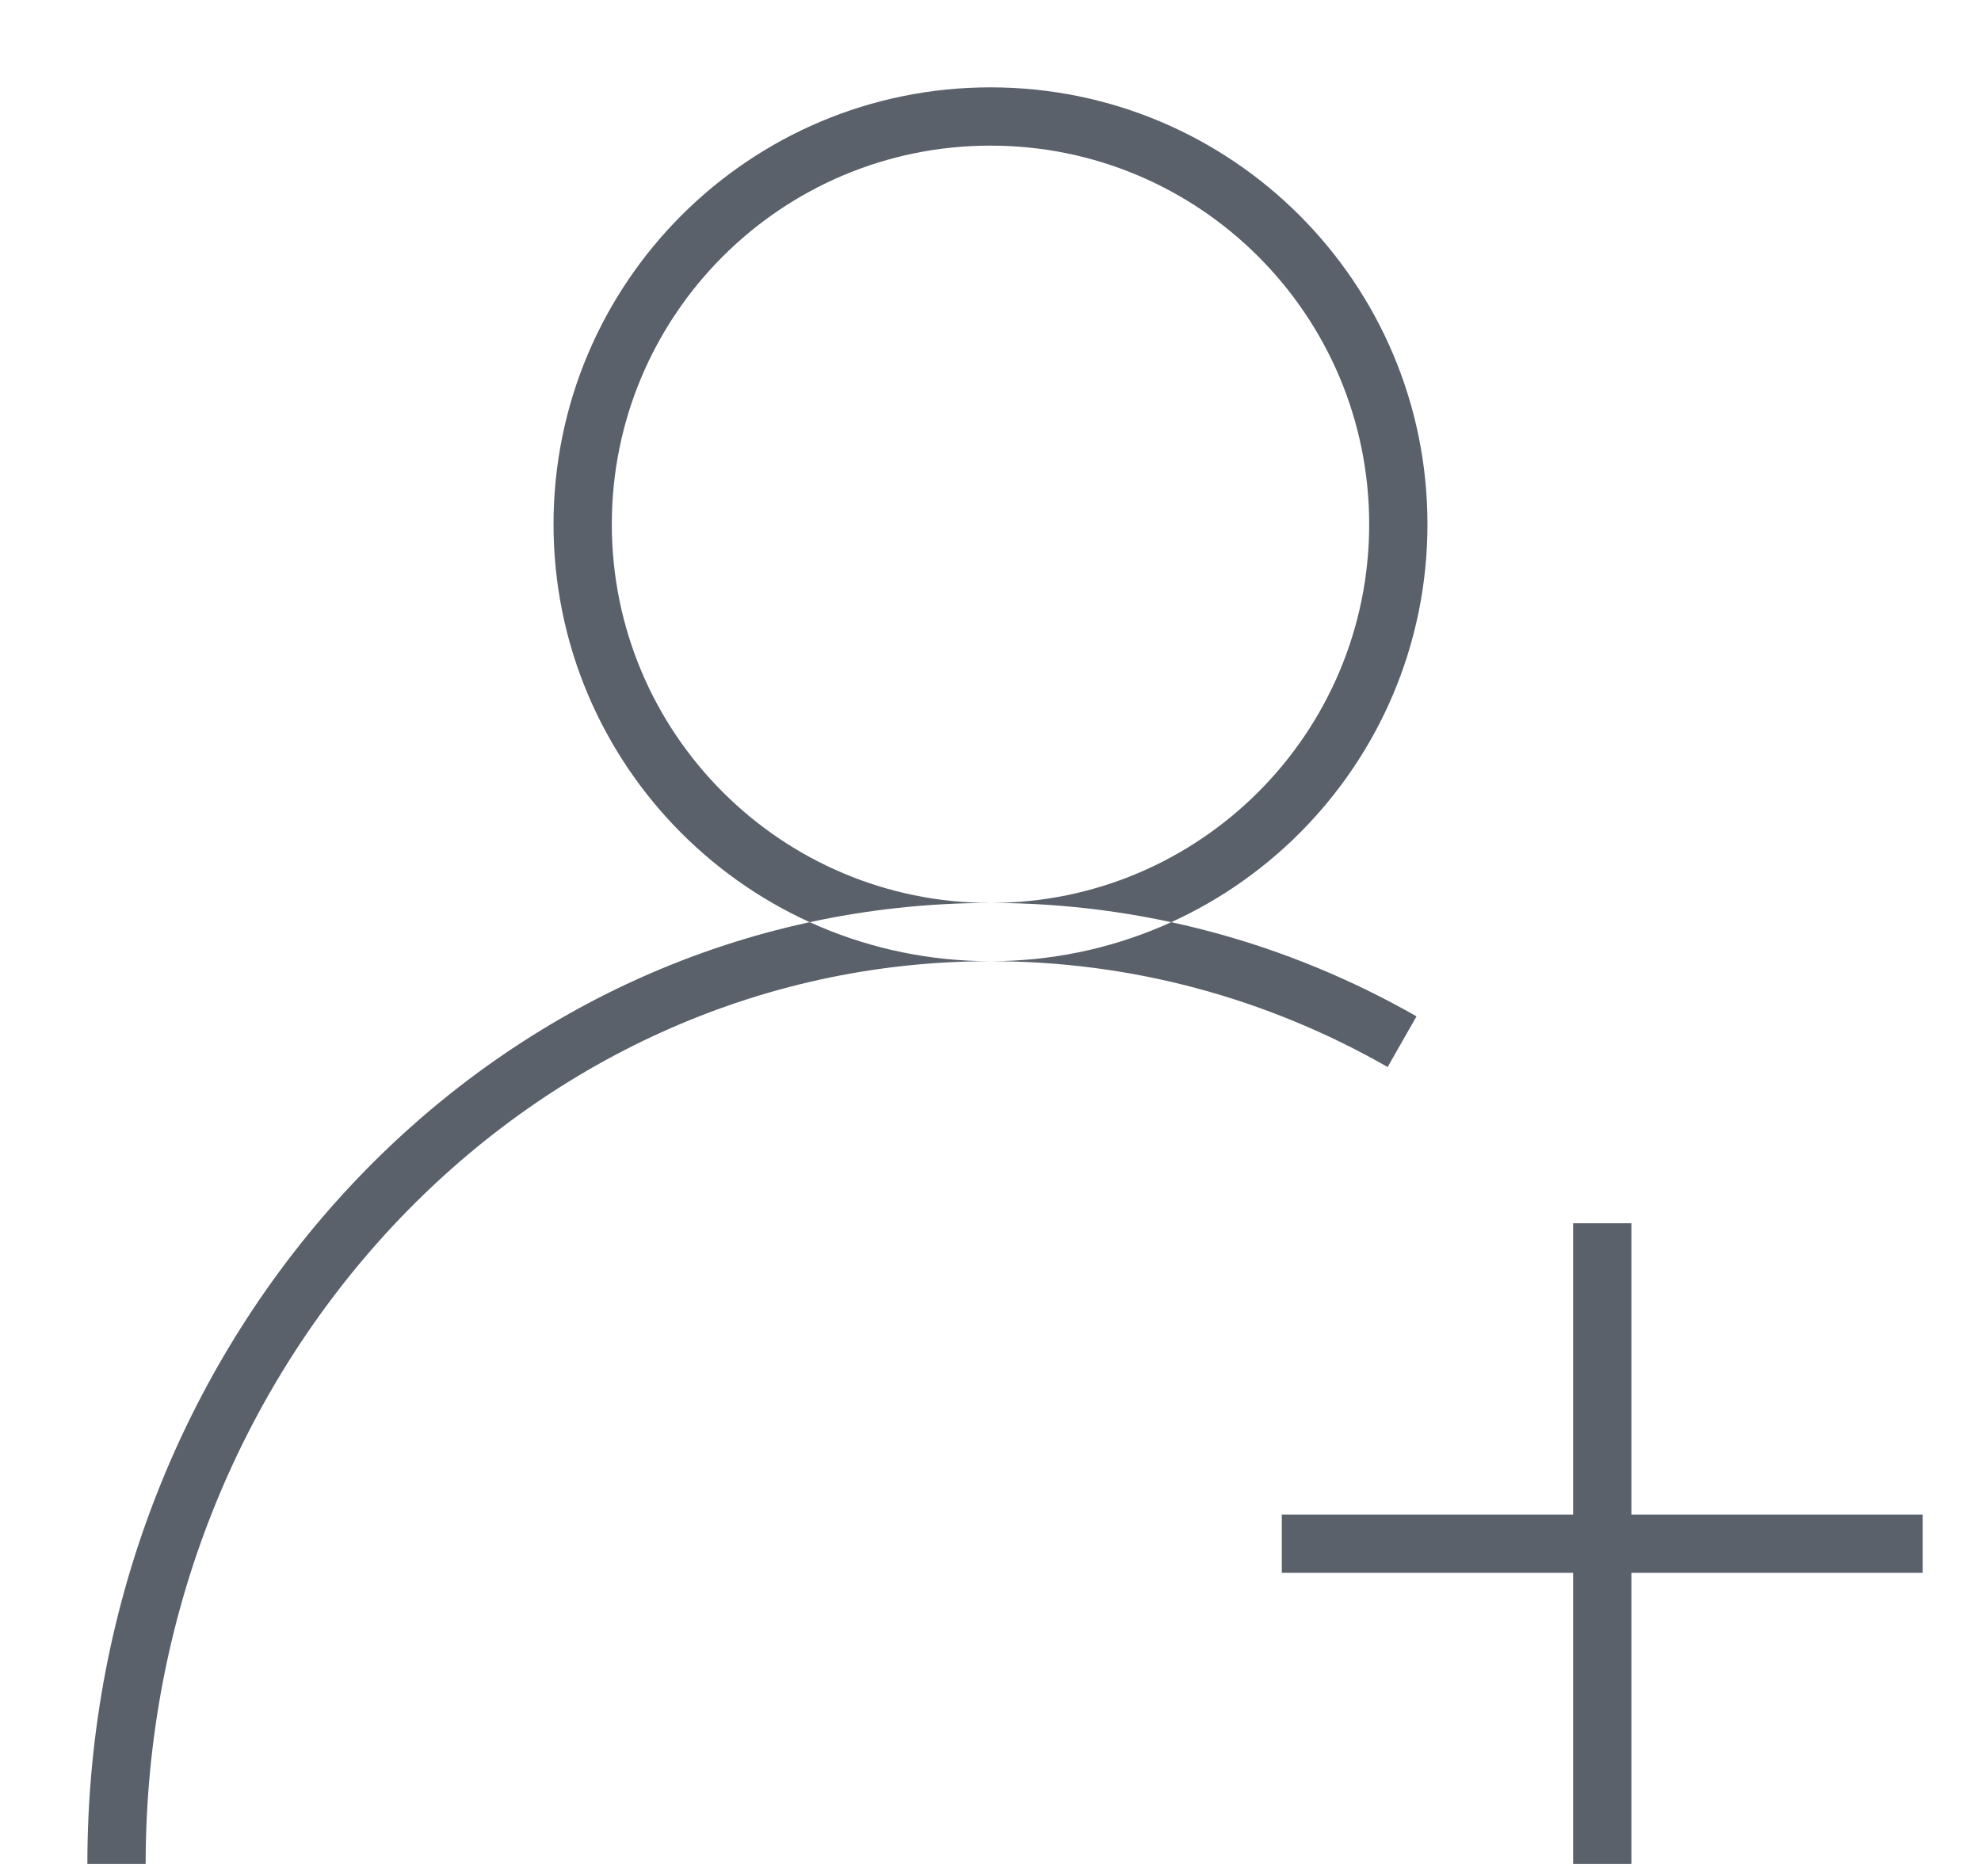 <?xml version="1.0" encoding="UTF-8"?>
<svg width="19px" height="18px" viewBox="0 0 19 18" version="1.1" xmlns="http://www.w3.org/2000/svg" xmlns:xlink="http://www.w3.org/1999/xlink">
    <!-- Generator: Sketch 41.2 (35397) - http://www.bohemiancoding.com/sketch -->
    <title>ico/addpepole</title>
    <desc>Created with Sketch.</desc>
    <defs></defs>
    <g id="Symbols" stroke="none" stroke-width="1" fill="none" fill-rule="evenodd">
        <g id="ico/addpepole" fill="#5A616A">
            <path d="M9.5,9.221 C11.815,9.221 13.691,7.344 13.691,5.029 C13.691,2.715 11.815,0.838 9.5,0.838 C7.185,0.838 5.309,2.715 5.309,5.029 C5.309,7.344 7.185,9.221 9.5,9.221 Z M15.088,14.529 L12.294,14.529 L12.294,15.088 L15.088,15.088 L15.088,17.882 L15.647,17.882 L15.647,15.088 L18.441,15.088 L18.441,14.529 L15.647,14.529 L15.647,11.735 L15.088,11.735 L15.088,14.529 Z M9.5,8.662 C7.494,8.662 5.868,7.036 5.868,5.029 C5.868,3.023 7.494,1.397 9.5,1.397 C11.506,1.397 13.132,3.023 13.132,5.029 C13.132,7.036 11.506,8.662 9.5,8.662 Z M13.586,9.75 C12.34,9.039 10.945,8.662 9.5,8.662 C4.712,8.662 0.838,12.794 0.838,17.882 L1.397,17.882 C1.397,13.095 5.029,9.221 9.5,9.221 C10.847,9.221 12.147,9.572 13.309,10.236 L13.586,9.75 Z" id="Combined-Shape"></path>
        </g>
    </g>
</svg>